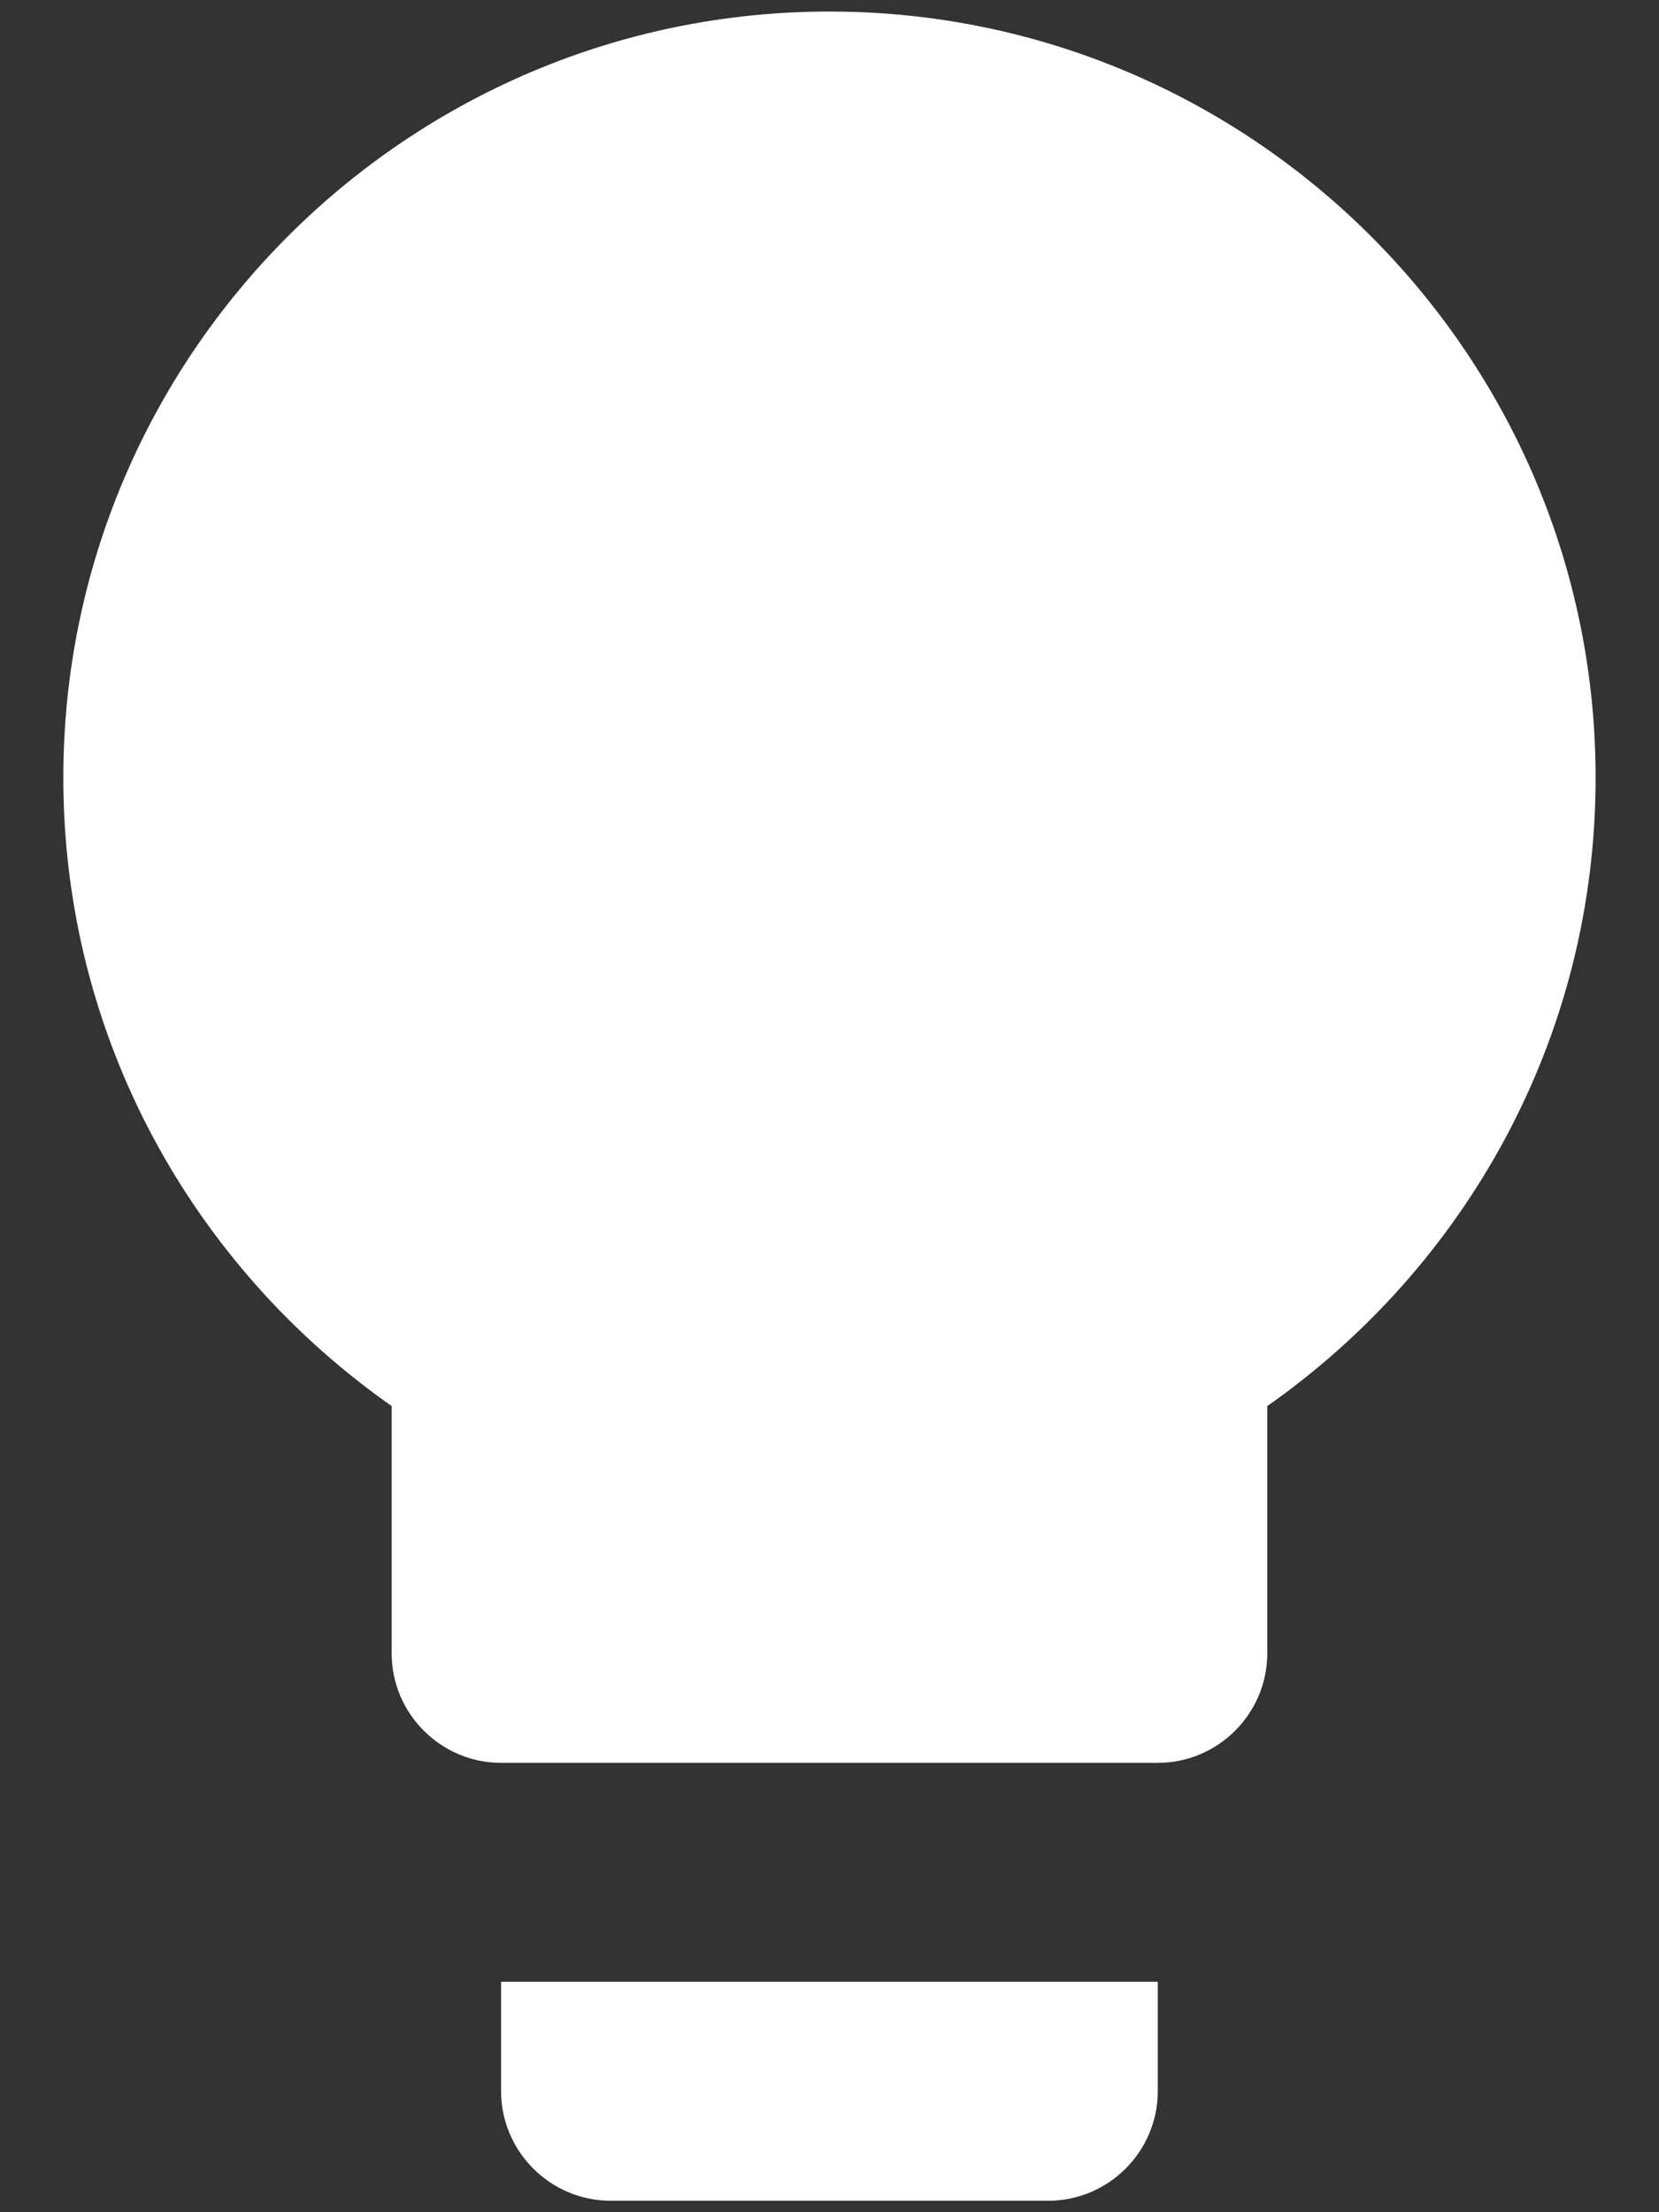 <svg width="24" height="32" viewBox="0 0 24 32" fill="none" xmlns="http://www.w3.org/2000/svg">
<rect x="0" y="0" width="24" height="32" fill="#333333" stroke="none"/>
<path d="M7.249 30.25C7.249 31.121 7.962 31.834 8.833 31.834H15.166C16.037 31.834 16.749 31.121 16.749 30.25V28.667H7.249V30.25ZM11.999 0.167C5.888 0.167 0.916 5.139 0.916 11.25C0.916 15.019 2.8 18.328 5.666 20.339V23.917C5.666 24.788 6.379 25.5 7.249 25.5H16.749C17.62 25.5 18.333 24.788 18.333 23.917V20.339C21.198 18.328 23.083 15.019 23.083 11.25C23.083 5.139 18.111 0.167 11.999 0.167Z" fill="white"/>
</svg>
